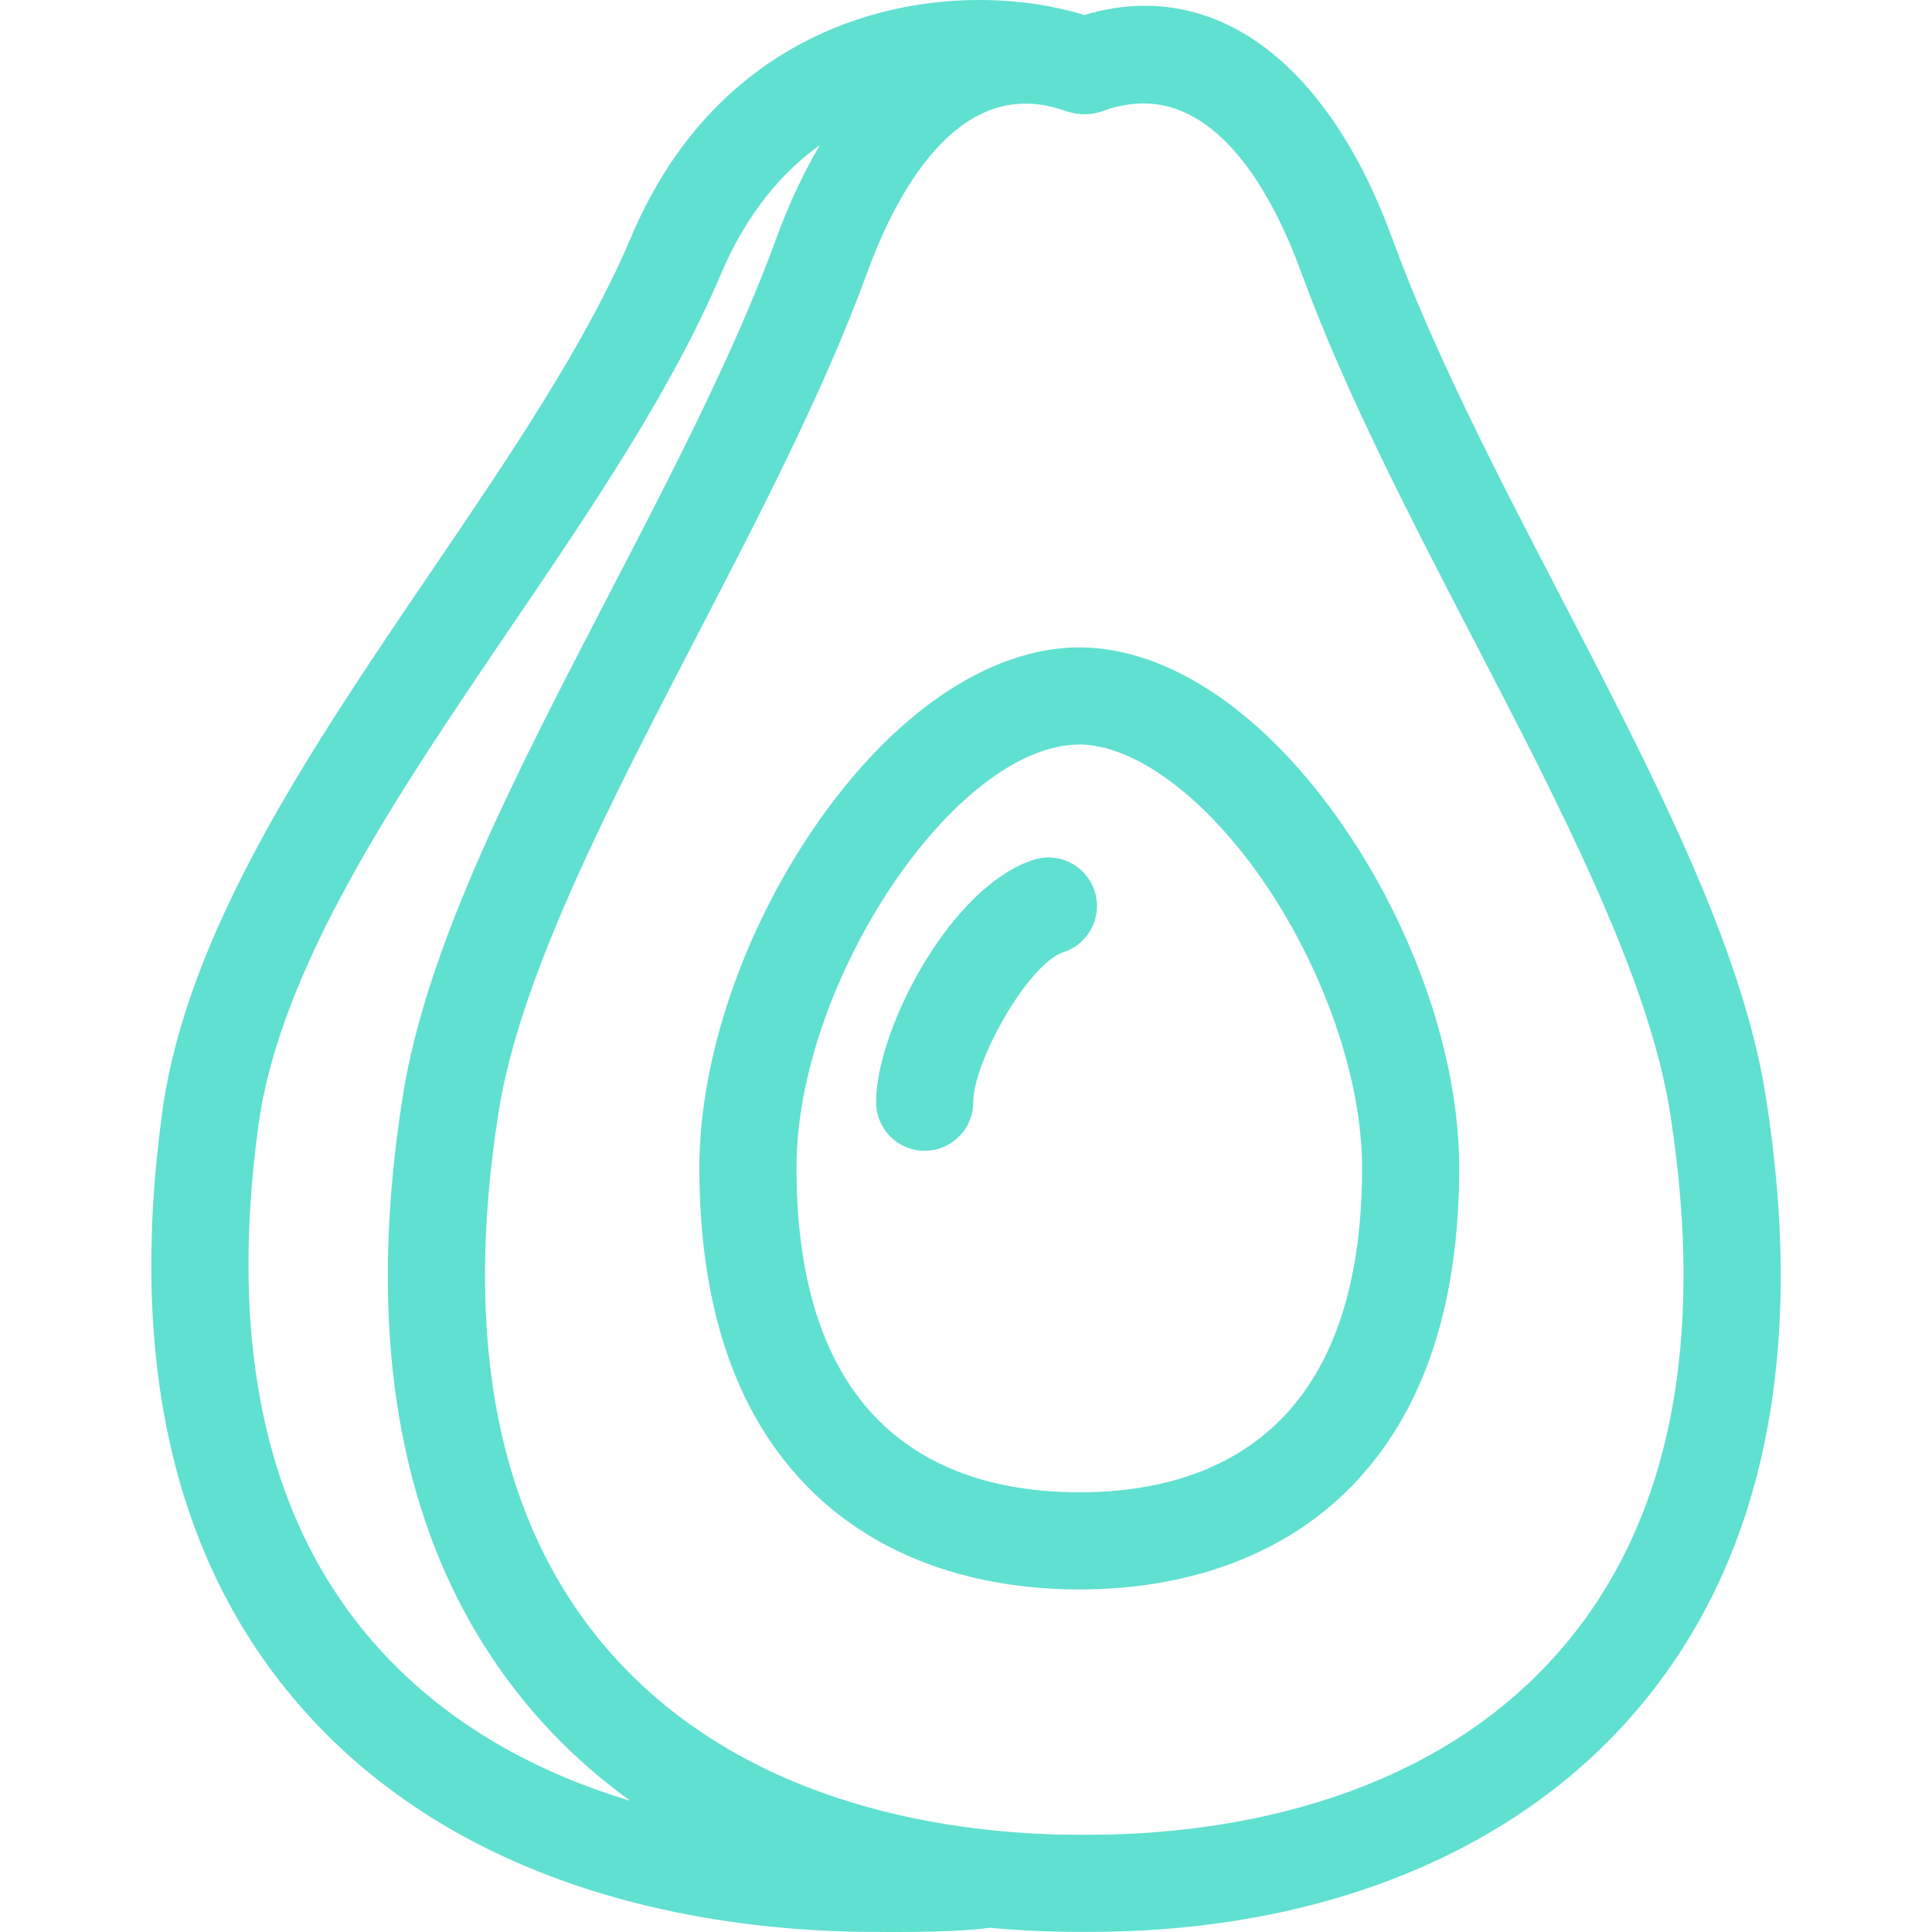 <svg xmlns="http://www.w3.org/2000/svg" viewBox="0 0 298.369 298.369"><path fill="#60e0d0" d="M207.558 127.728c-12.021-17.53-26.837-27.626-40.693-27.749l-.258-.002c-13.889.068-28.754 10.172-40.808 27.751-11.142 16.248-17.794 35.916-17.794 52.612 0 22.521 6.2 39.662 18.428 50.947 10.007 9.236 23.866 14.133 40.088 14.18h.314c16.222-.047 30.081-4.943 40.089-14.18 12.227-11.285 18.427-28.426 18.427-50.947 0-16.696-6.651-36.364-17.793-52.612zm-40.88 102.742c-19.941-.02-43.673-8.745-43.673-50.13 0-28.678 24.469-65.273 43.674-65.363 8.634.045 19.549 8.17 28.508 21.234 9.354 13.64 15.164 30.55 15.164 44.129 0 41.385-23.731 50.109-43.673 50.13z"/><path fill="#60e0d0" d="M272.712 169.389c-3.67-23.284-17.365-49.665-31.865-77.595-9.552-18.4-19.429-37.426-25.797-54.868-10.128-27.738-27.824-40.54-47.59-34.61-19.695-6.053-54.606-2.071-69.982 34.26C90.5 53.065 78.851 70.214 66.518 88.37c-18.489 27.221-37.608 55.367-41.454 83.331-5.311 38.608 1.848 69.481 21.273 91.763 26.467 30.355 66.936 34.888 88.703 34.888 0 0 12.433.184 17.785-.64 4.511.421 9.131.64 13.852.64h1.543c35.658 0 65.67-12.137 84.506-34.176 19.568-22.893 26.292-54.784 19.986-94.787zM57.644 253.606c-16.451-18.868-22.413-45.737-17.721-79.861 3.367-24.483 21.483-51.153 39.003-76.945 12.198-17.958 24.813-36.527 32.366-54.378 3.983-9.411 9.403-15.78 15.316-19.997-2.514 4.248-4.783 9.086-6.76 14.502-6.368 17.442-16.245 36.468-25.797 54.868-14.5 27.93-28.195 54.311-31.865 77.595-6.306 40.003.418 71.895 19.985 94.787 4.449 5.207 9.53 9.852 15.154 13.924-14.039-4.216-28.47-11.637-39.681-24.495zm183.681.824c-21.508 25.164-55.033 28.922-73.104 28.922h-1.543c-18.07 0-51.596-3.758-73.103-28.922-16.588-19.406-22.163-47.232-16.571-82.705 3.291-20.874 17.053-47.383 30.361-73.02 9.771-18.822 19.875-38.284 26.574-56.635 4.315-11.821 13.935-30.652 30.241-25.05 3.053 1.049 4.779.617 6.539 0 16.272-5.707 25.926 13.23 30.241 25.05 6.699 18.351 16.803 37.813 26.574 56.635 13.309 25.637 27.07 52.146 30.361 73.02 5.593 35.472.018 63.299-16.57 82.705z"/><path fill="#60e0d0" d="M142.801 177.719a7.499 7.499 0 01-7.5-7.5c0-11.099 11.344-33.183 24.271-37.423a7.499 7.499 0 019.464 4.788 7.5 7.5 0 01-4.788 9.464c-5.472 1.795-13.947 16.93-13.947 23.171 0 4.143-3.357 7.5-7.5 7.5z"/></svg>